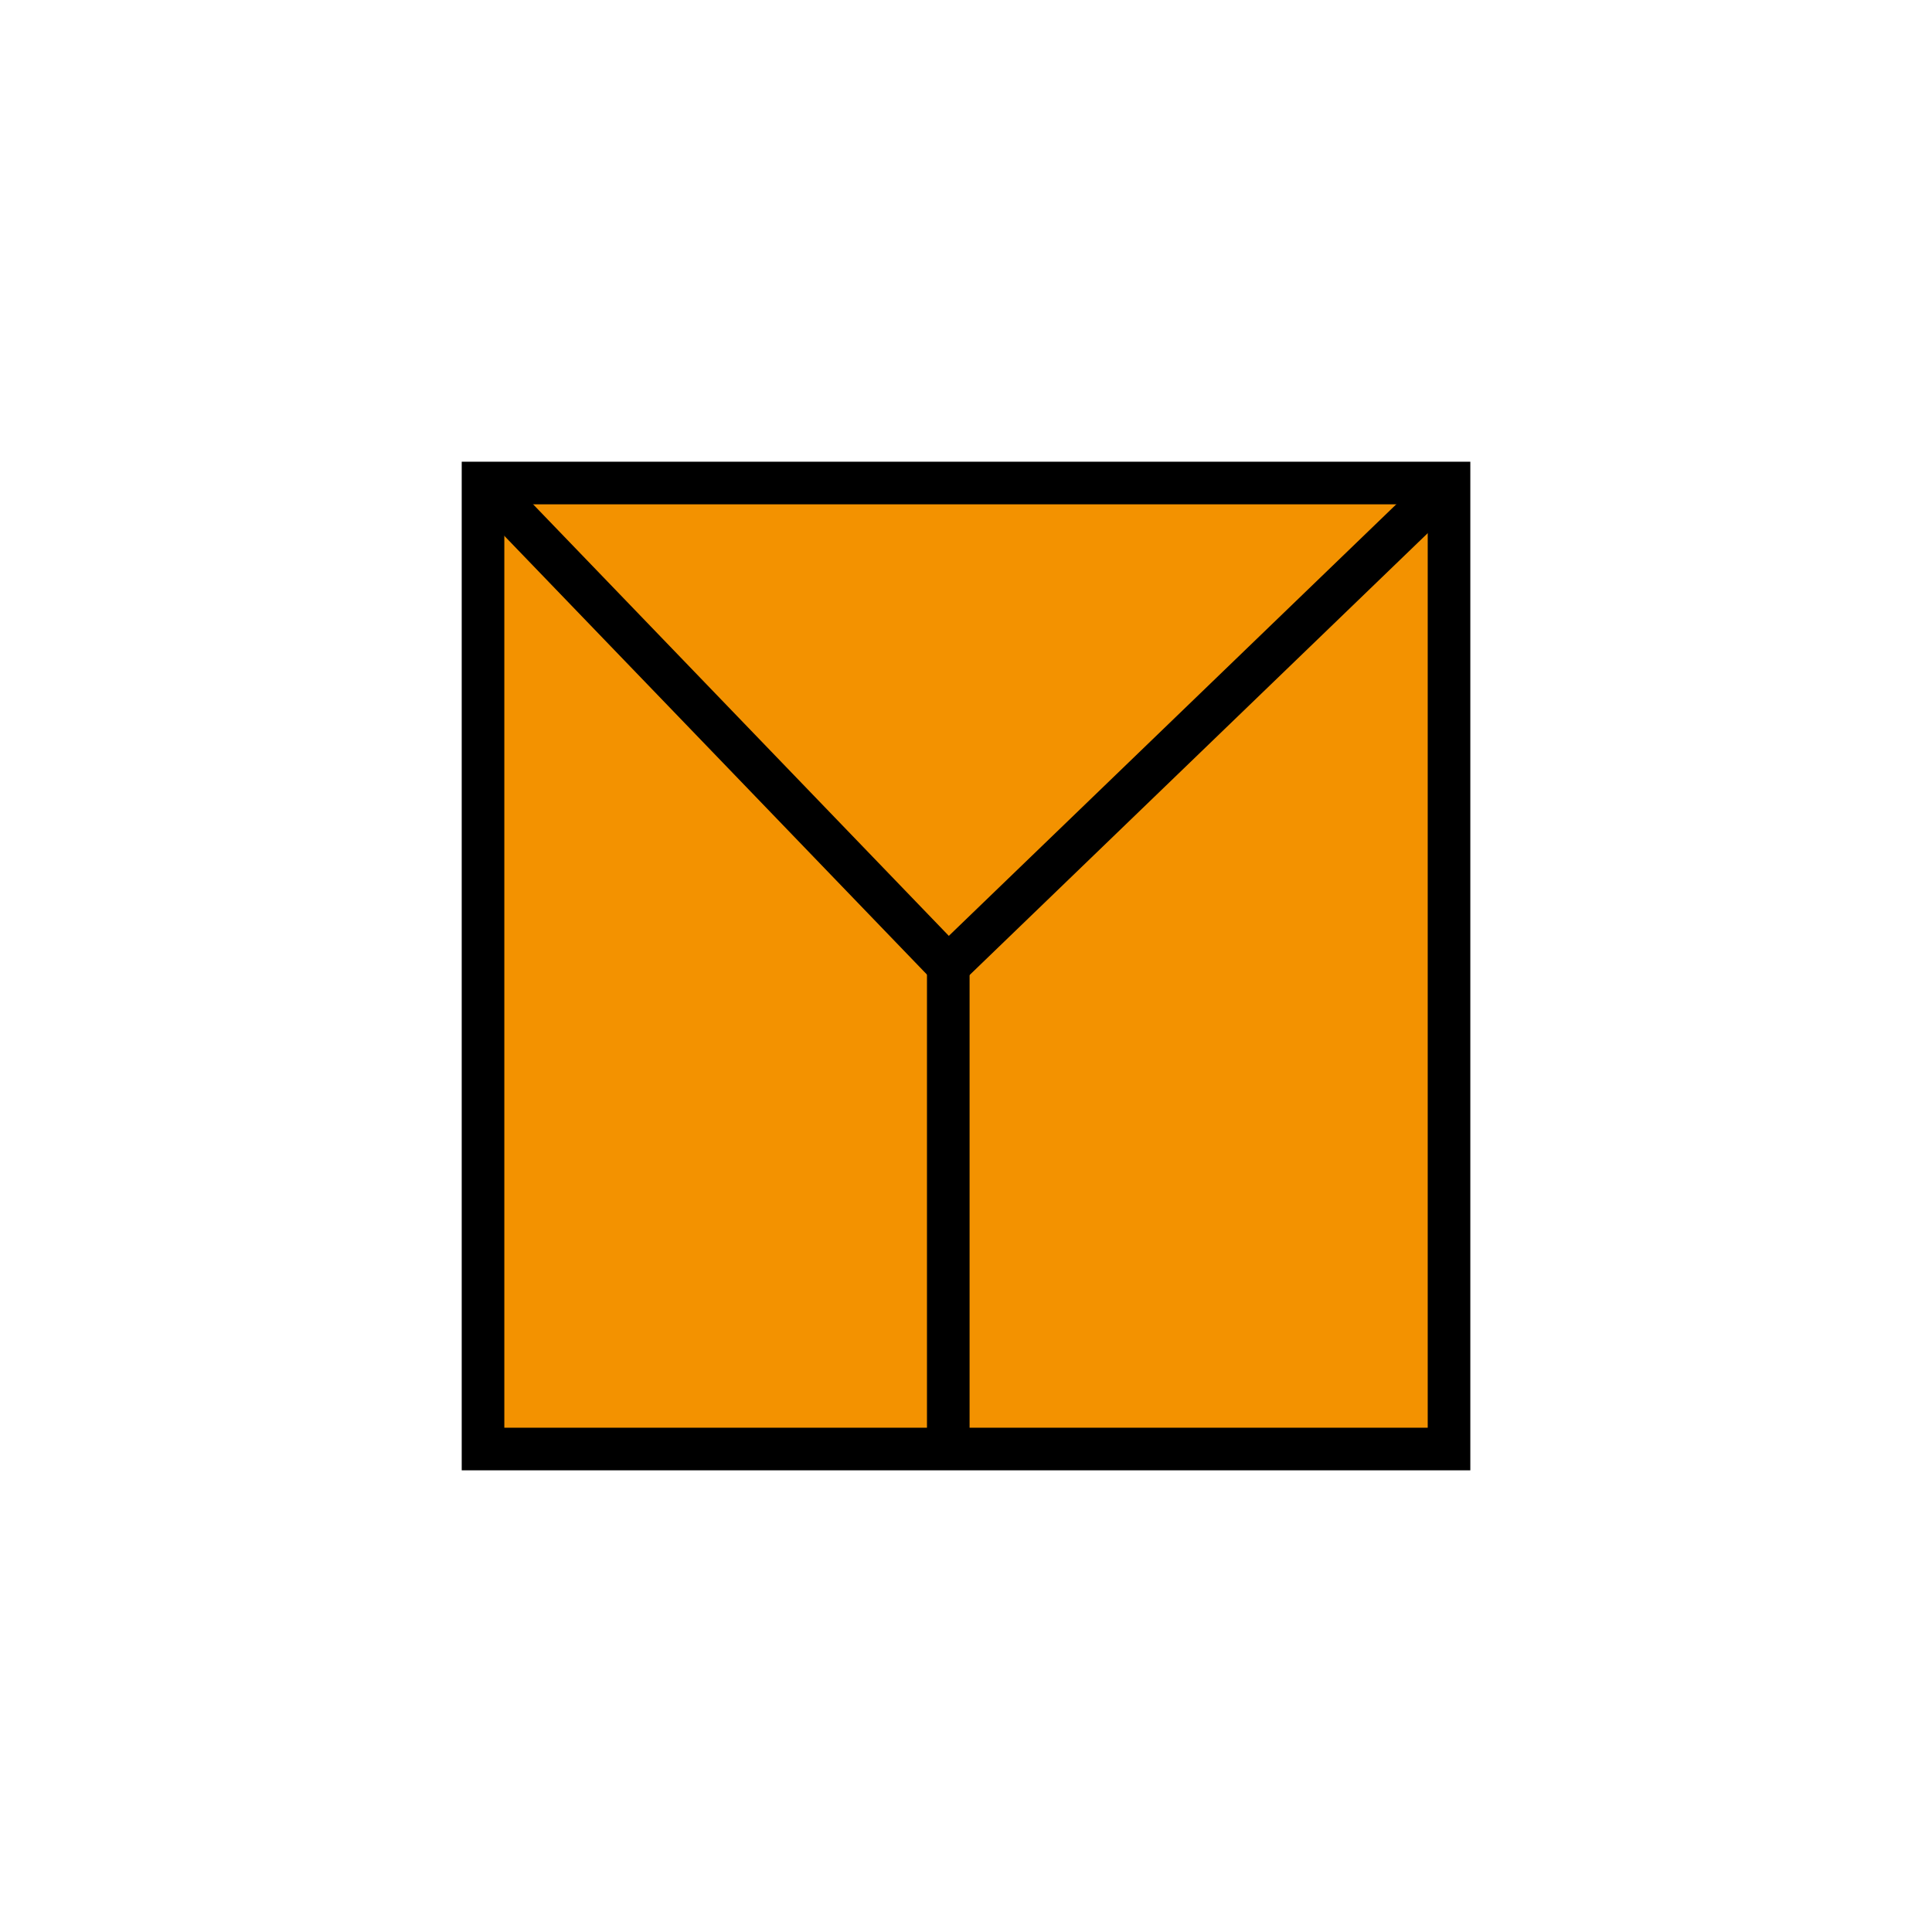 <?xml version="1.0" encoding="utf-8"?>
<!-- Generator: Adobe Illustrator 15.0.0, SVG Export Plug-In . SVG Version: 6.00 Build 0)  -->
<!DOCTYPE svg PUBLIC "-//W3C//DTD SVG 1.1//EN" "http://www.w3.org/Graphics/SVG/1.1/DTD/svg11.dtd">
<svg version="1.1" id="Слой_1" xmlns="http://www.w3.org/2000/svg" xmlns:xlink="http://www.w3.org/1999/xlink" x="0px" y="0px"
	 width="45.35px" height="45.35px" viewBox="0 0 45.35 45.35" enable-background="new 0 0 45.35 45.35" xml:space="preserve">
<rect x="11.338" y="11.338" fill="#F39200" stroke="#000000" stroke-miterlimit="10" width="22.675" height="22.675"/>
<line fill="none" stroke="#000000" stroke-miterlimit="10" x1="11.338" y1="11.338" x2="22.259" y2="22.675"/>
<line fill="none" stroke="#000000" stroke-miterlimit="10" x1="22.259" y1="22.675" x2="34.013" y2="11.338"/>
<line fill="none" stroke="#000000" stroke-miterlimit="10" x1="22.259" y1="22.675" x2="22.259" y2="34.013"/>
</svg>
